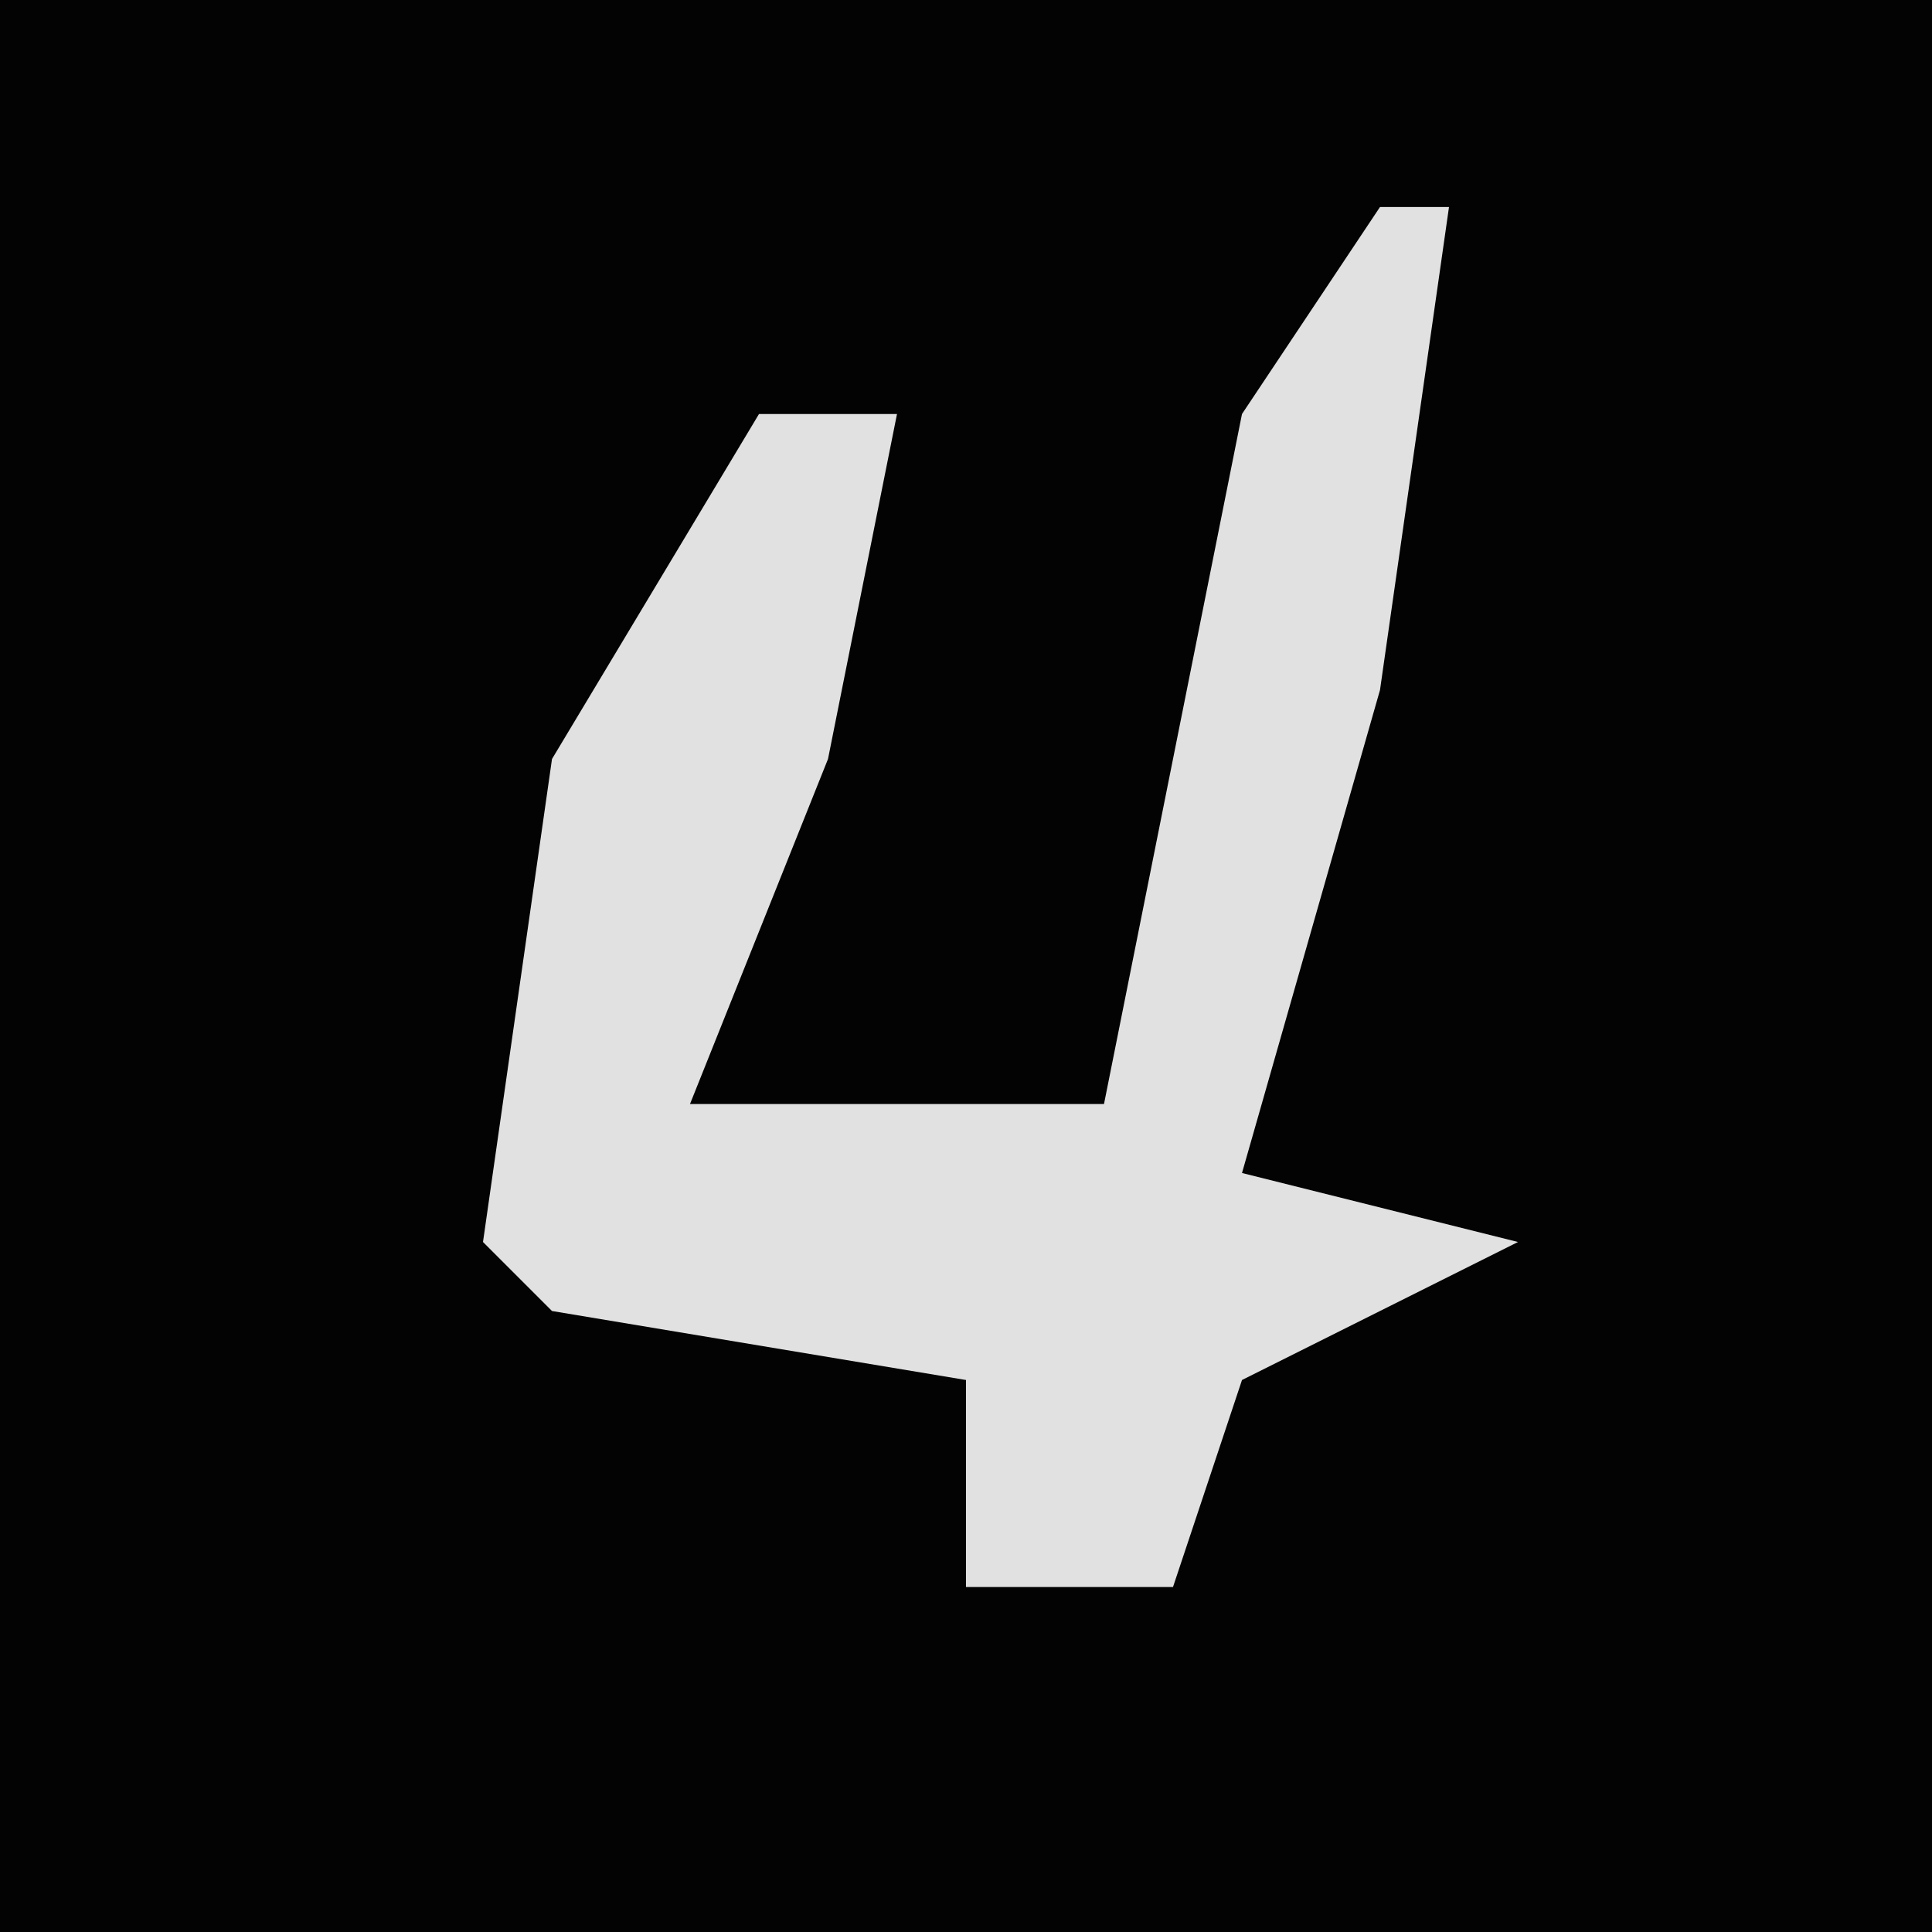 <?xml version="1.0" encoding="UTF-8"?>
<svg version="1.1" xmlns="http://www.w3.org/2000/svg" width="28" height="28">
<path d="M0,0 L28,0 L28,28 L0,28 Z " fill="#030303" transform="translate(0,0)"/>
<path d="M0,0 L1,0 L0,7 L-2,14 L2,15 L-2,17 L-3,20 L-6,20 L-6,17 L-12,16 L-13,15 L-12,8 L-9,3 L-7,3 L-8,8 L-10,13 L-4,13 L-2,3 Z " fill="#E1E1E1" transform="translate(20,3)"/>
</svg>
